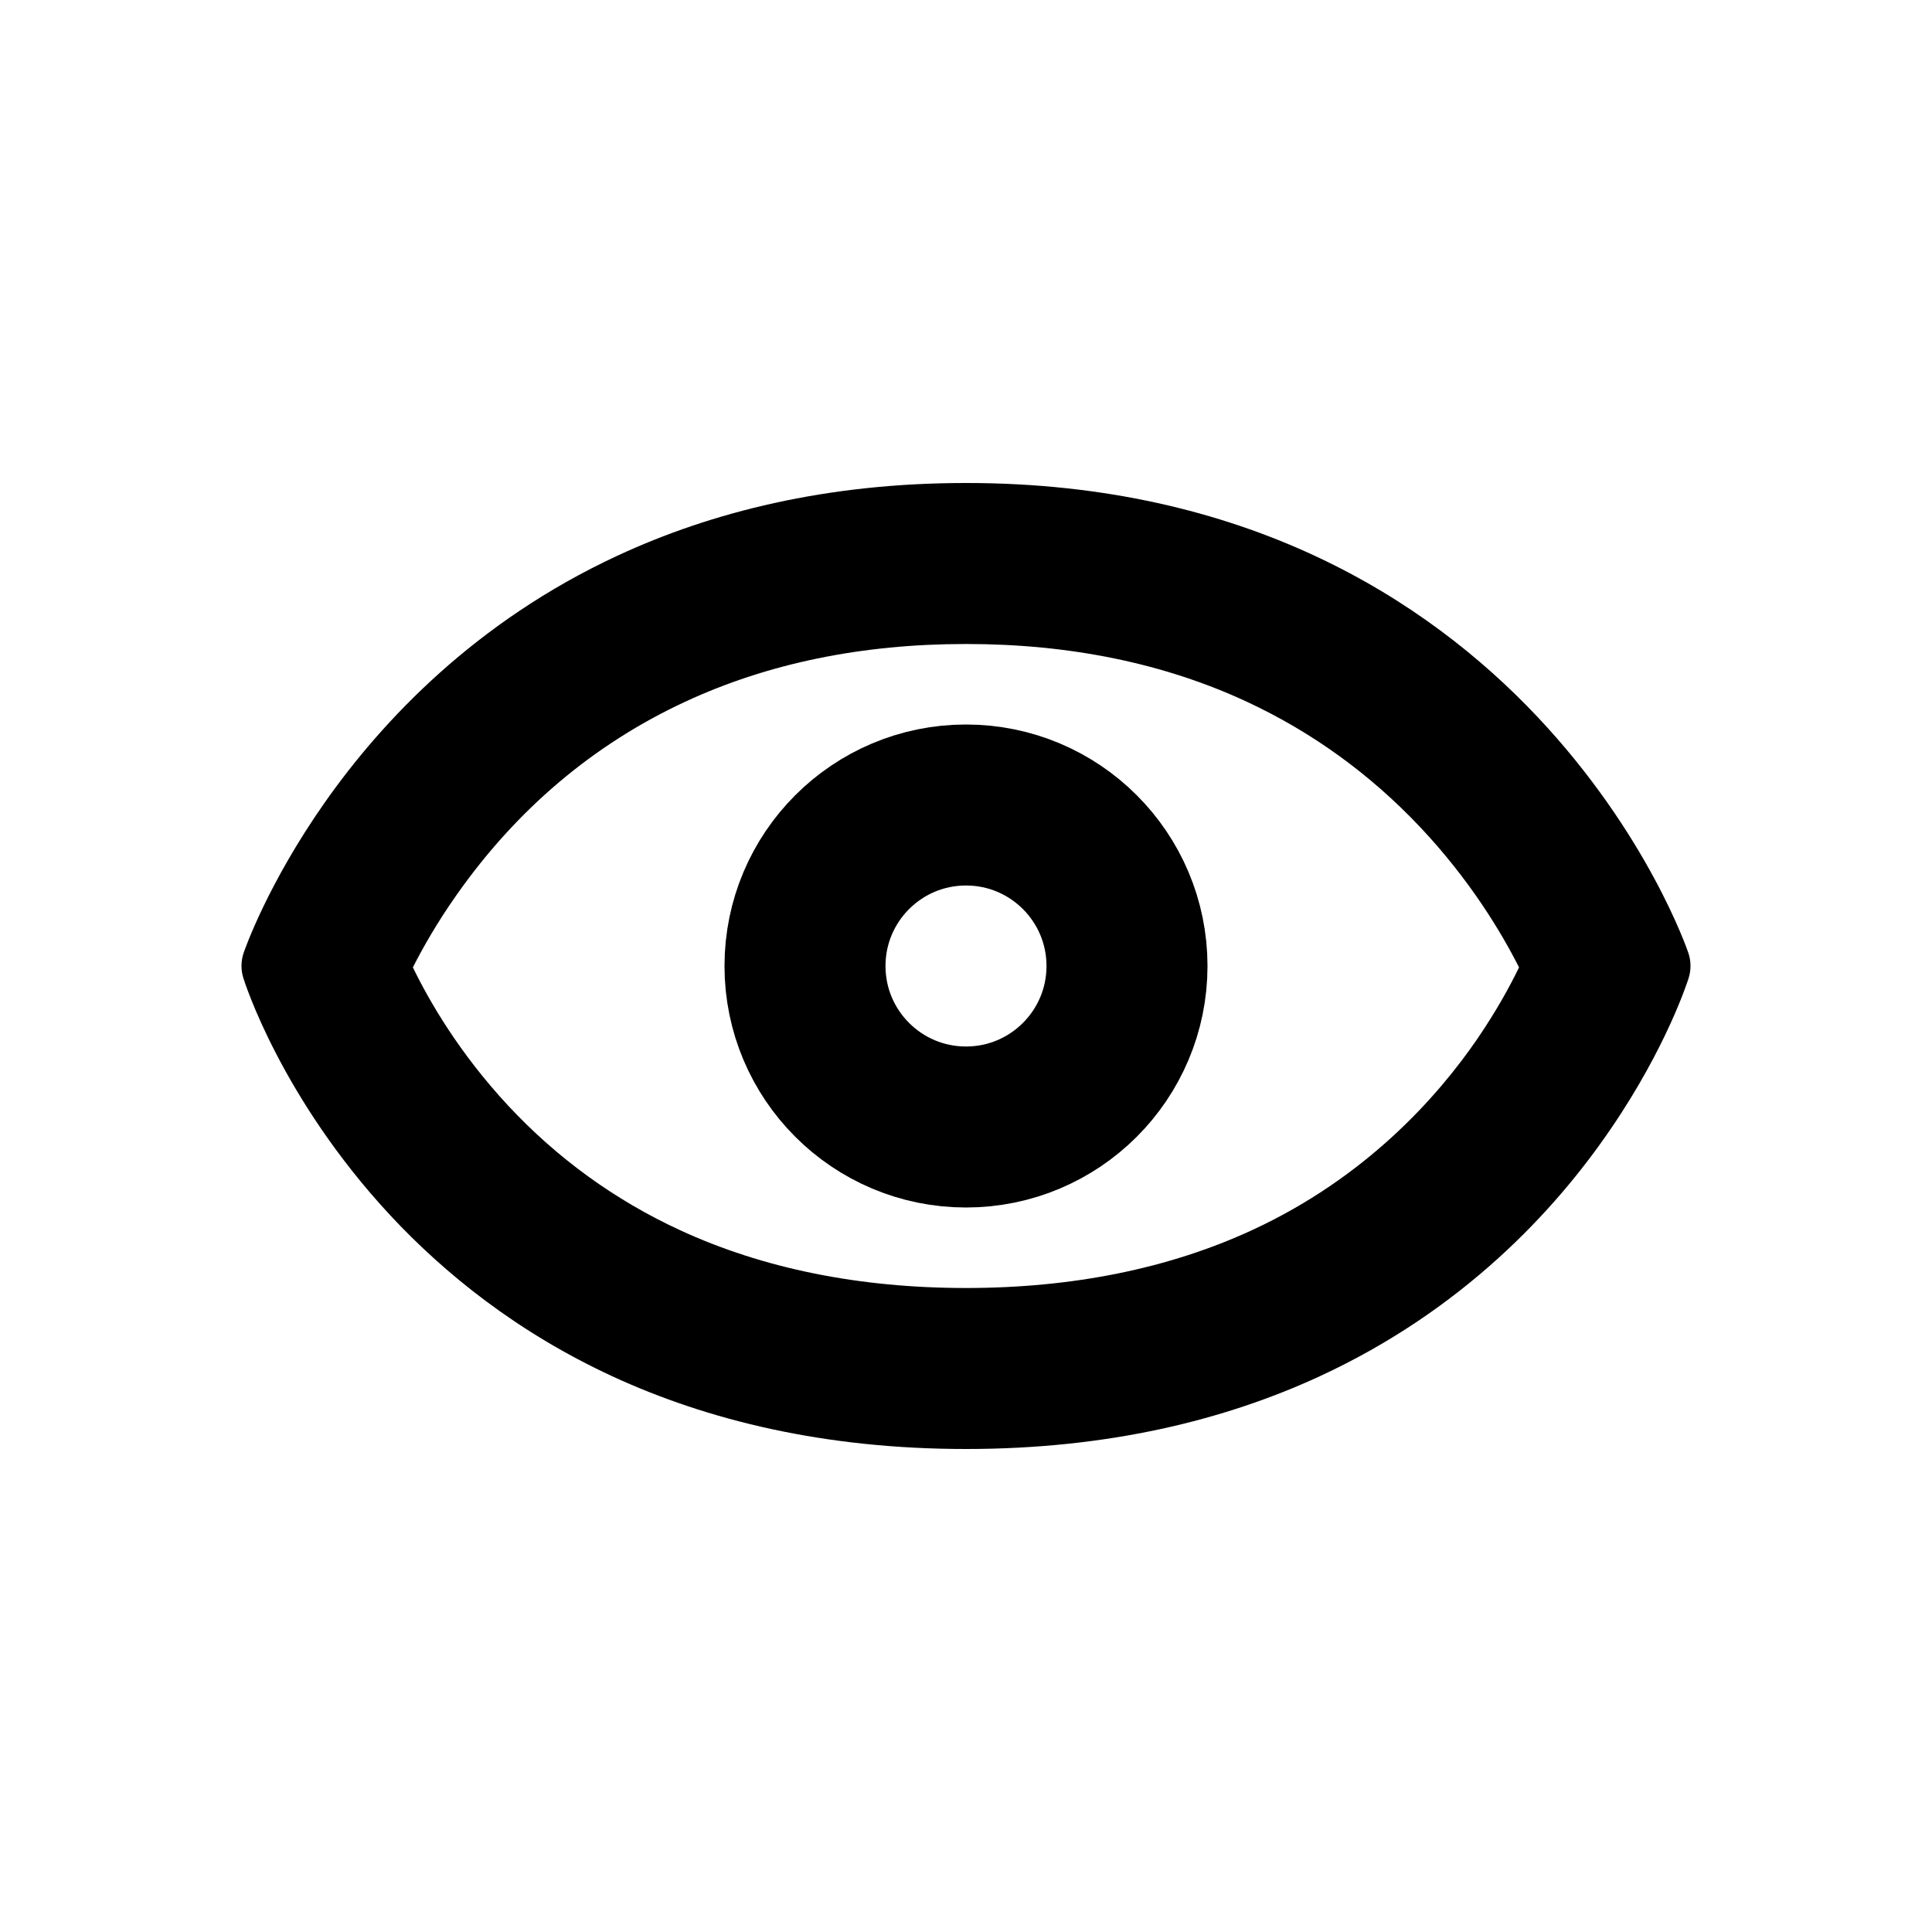 <svg xmlns="http://www.w3.org/2000/svg" width="24" height="24" viewBox="0 0 24 24"><rect width="24" height="24" fill="#fff" opacity="0"/><g transform="translate(3.375 6.375)"><g transform="translate(-4.879 -8.875)" fill="none" stroke-linejoin="round"><path d="M22.477,14.336A8.925,8.925,0,0,0,20.6,11.4a9.017,9.017,0,0,0-2.764-2A10.152,10.152,0,0,0,13.5,8.5a10.15,10.15,0,0,0-4.332.9,9.161,9.161,0,0,0-3.634,3.064,8.142,8.142,0,0,0-1.007,1.868.51.51,0,0,0,0,.317A8.512,8.512,0,0,0,6.351,17.6a8.8,8.8,0,0,0,2.76,2,10.364,10.364,0,0,0,4.393.9,10.364,10.364,0,0,0,4.393-.9,8.883,8.883,0,0,0,3.615-3.07,7.788,7.788,0,0,0,.969-1.874A.51.51,0,0,0,22.477,14.336Z" stroke="none"/><path d="M 13.498 10.5 C 12.21 10.5 11.039 10.741 10.014 11.218 C 8.879 11.745 7.923 12.553 7.176 13.617 C 6.932 13.963 6.755 14.277 6.633 14.517 C 6.837 14.938 7.209 15.581 7.815 16.233 C 8.424 16.887 9.142 17.408 9.95 17.781 C 10.982 18.258 12.178 18.5 13.504 18.5 C 14.83 18.5 16.025 18.258 17.058 17.781 C 18.476 17.126 19.364 16.124 19.86 15.399 C 20.092 15.059 20.26 14.753 20.374 14.517 C 20.157 14.088 19.766 13.432 19.145 12.774 C 18.525 12.117 17.801 11.593 16.992 11.217 C 15.969 10.741 14.797 10.5 13.51 10.5 L 13.498 10.5 M 13.498 8.5 C 13.502 8.5 13.506 8.5 13.51 8.5 C 15.233 8.5 16.665 8.86 17.836 9.404 C 19.008 9.949 19.915 10.676 20.6 11.402 C 21.97 12.855 22.462 14.294 22.477 14.336 C 22.512 14.438 22.513 14.55 22.48 14.653 C 22.469 14.686 22.21 15.505 21.511 16.527 C 20.813 17.55 19.667 18.779 17.897 19.597 C 16.717 20.142 15.265 20.5 13.504 20.5 C 11.743 20.5 10.291 20.142 9.111 19.597 C 7.932 19.052 7.028 18.323 6.351 17.596 C 4.997 16.139 4.542 14.697 4.528 14.653 C 4.495 14.55 4.496 14.438 4.531 14.336 C 4.542 14.304 4.823 13.488 5.539 12.468 C 6.255 11.449 7.413 10.221 9.172 9.404 C 10.342 8.86 11.775 8.5 13.498 8.5 Z" stroke="none" fill="#000"/></g><g transform="translate(5.625 2.625)" fill="none" stroke="#000" stroke-linejoin="round" stroke-width="2"><circle cx="3" cy="3" r="3" stroke="none"/><circle cx="3" cy="3" r="2" fill="none"/></g></g></svg>